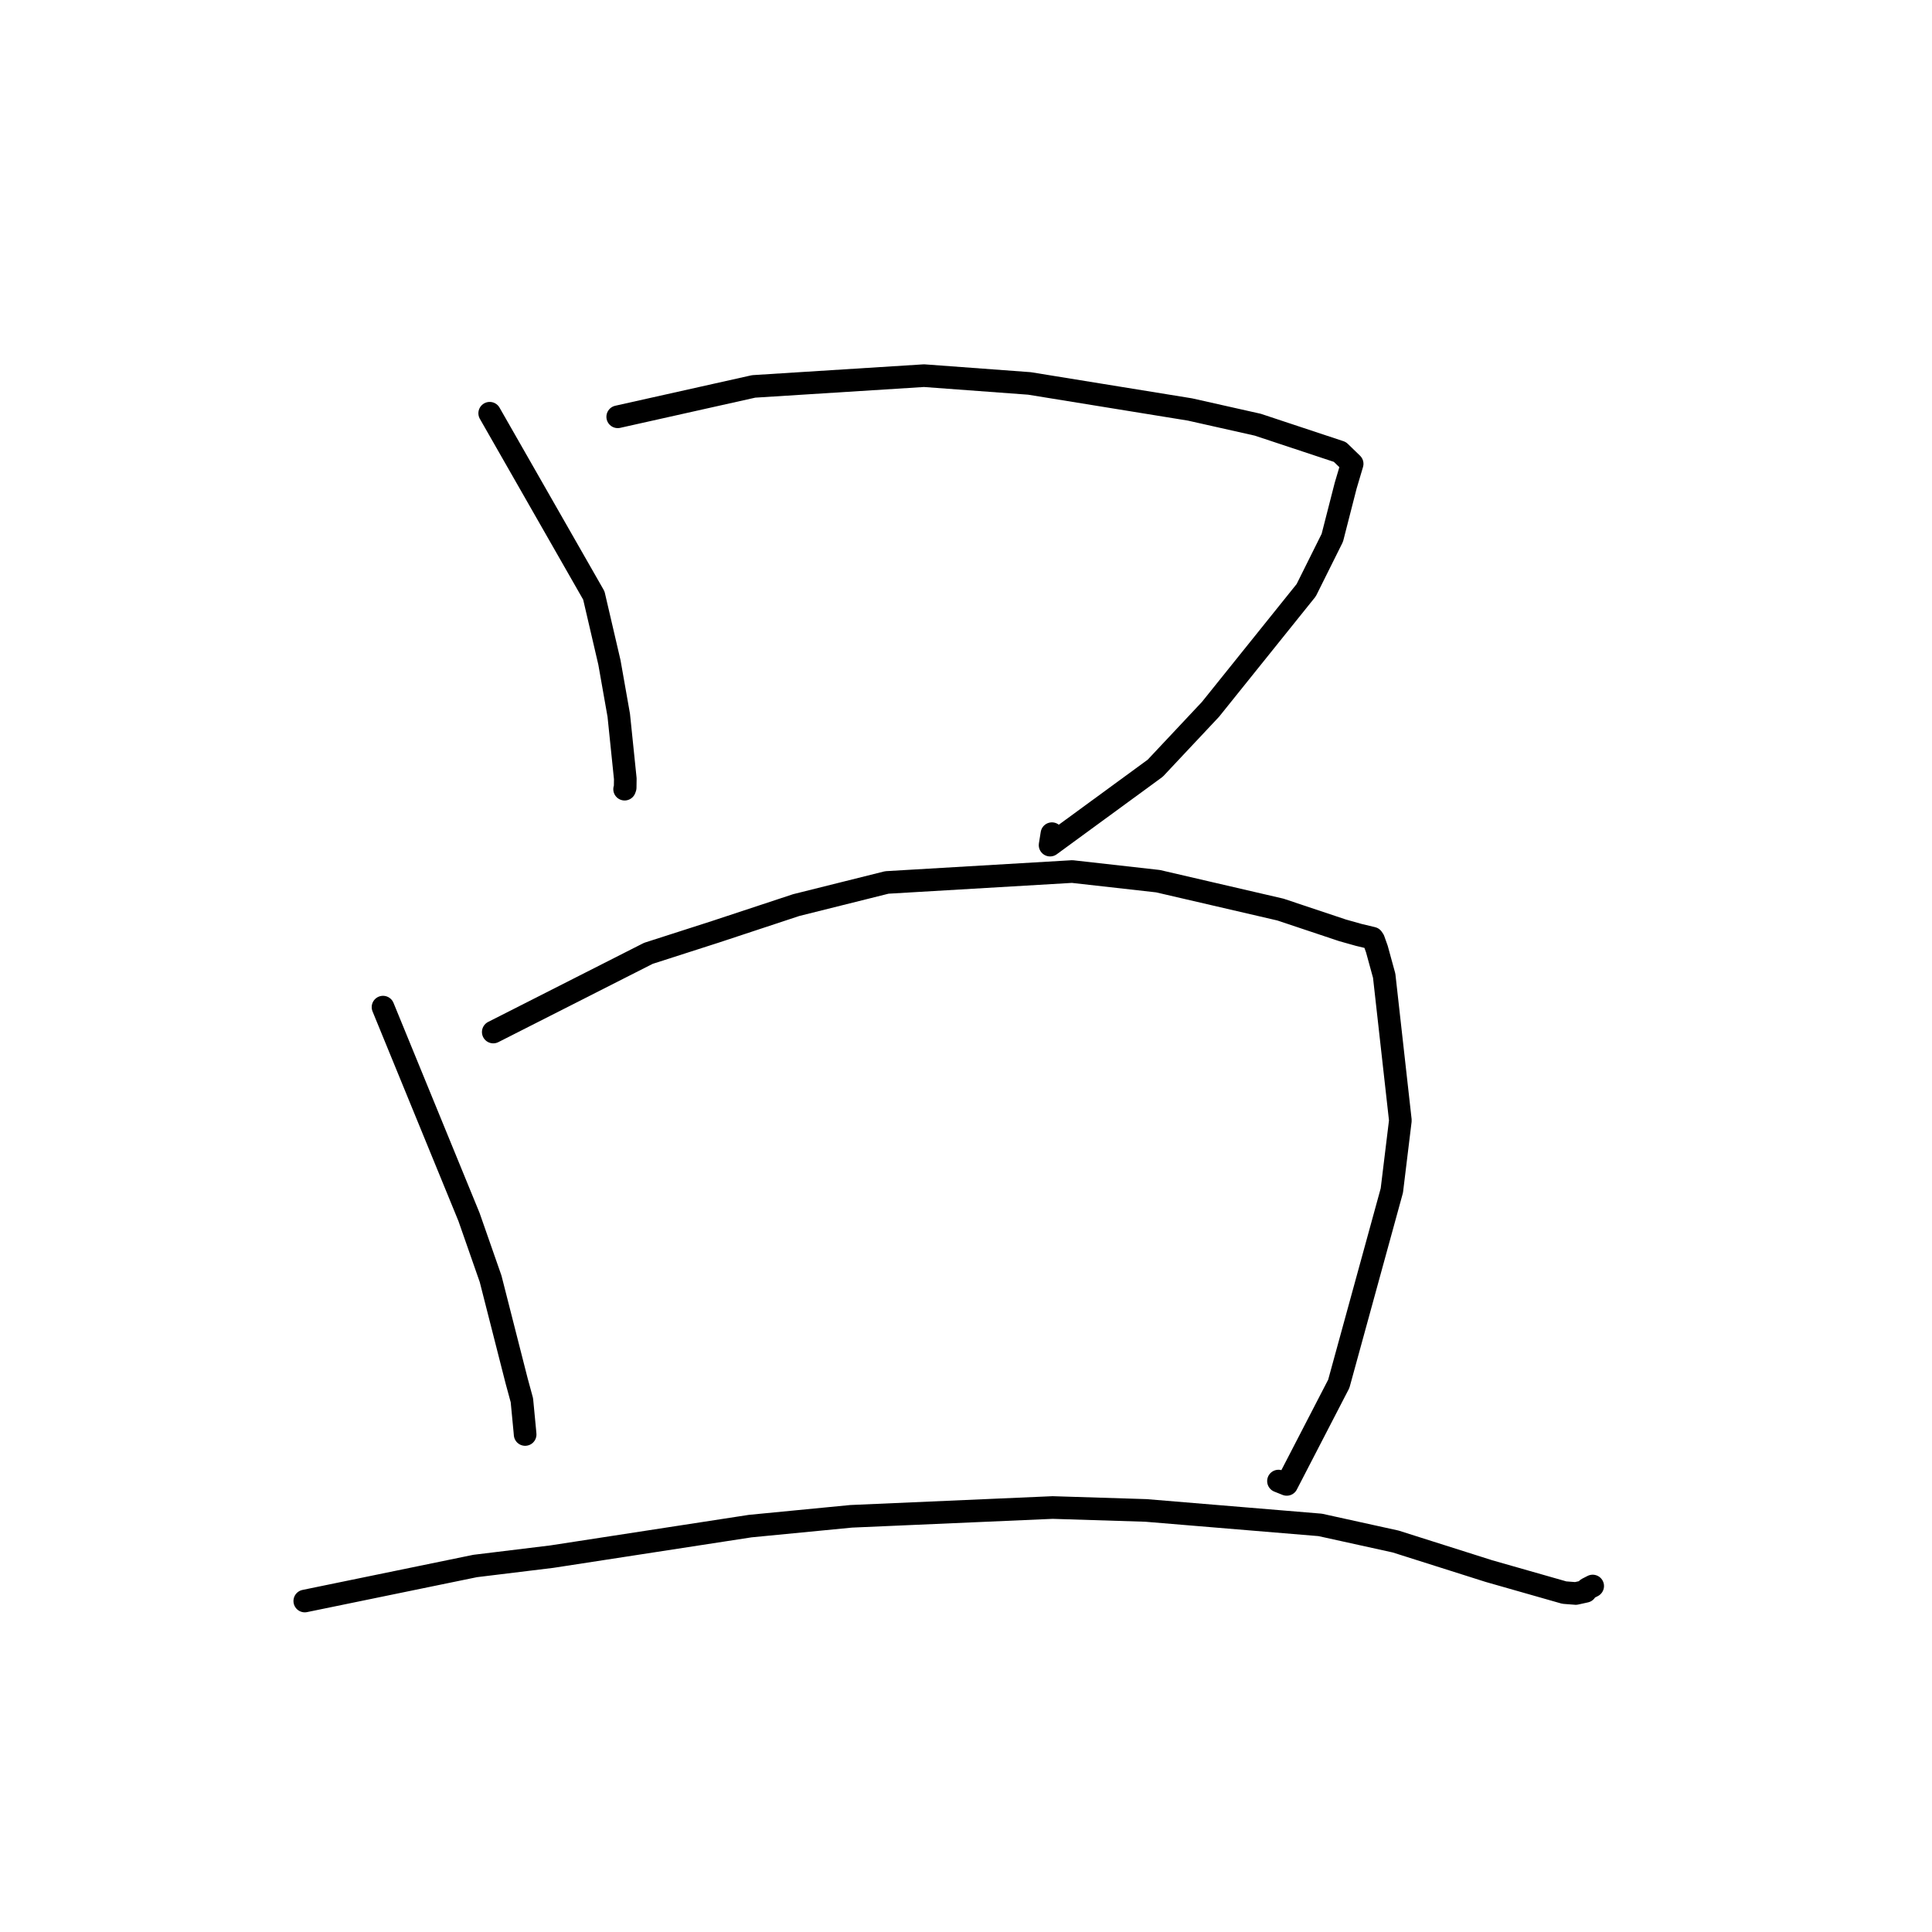 <?xml version="1.0" standalone="no"?>
    <svg width="256" height="256" xmlns="http://www.w3.org/2000/svg" version="1.1">
    <polyline stroke="black" stroke-width="3" stroke-linecap="round" fill="transparent" stroke-linejoin="round" points="64.888 54.757 78.686 78.903 80.752 87.776 81.989 94.777 82.855 103.185 82.838 104.367 82.788 104.507 82.765 104.569 " />
        <polyline stroke="black" stroke-width="3" stroke-linecap="round" fill="transparent" stroke-linejoin="round" points="81.852 55.228 99.863 51.202 122.437 49.776 136.41 50.807 157.674 54.257 166.66 56.275 177.54 59.883 179.167 61.459 178.307 64.357 176.539 71.259 173.08 78.204 160.395 93.994 153.072 101.794 139.142 111.983 139.385 110.467 " />
        <polyline stroke="black" stroke-width="3" stroke-linecap="round" fill="transparent" stroke-linejoin="round" points="50.752 133.45 62.143 161.252 65.009 169.453 68.452 182.963 69.153 185.538 69.546 189.649 69.583 190.077 " />
        <polyline stroke="black" stroke-width="3" stroke-linecap="round" fill="transparent" stroke-linejoin="round" points="65.36 136.749 85.909 126.324 94.774 123.475 105.505 119.928 117.509 116.93 142.071 115.483 153.441 116.761 169.659 120.522 177.881 123.27 180.046 123.879 181.854 124.311 182.011 124.545 182.444 125.759 183.412 129.29 185.557 148.465 184.426 157.75 177.395 183.363 170.501 196.69 169.405 196.251 " />
        <polyline stroke="black" stroke-width="3" stroke-linecap="round" fill="transparent" stroke-linejoin="round" points="40.385 212.143 62.961 207.502 73.131 206.261 99.409 202.216 112.78 200.92 139.479 199.754 151.844 200.14 174.931 202.057 184.923 204.257 197.291 208.178 207.281 211.027 208.801 211.144 210.096 210.859 210.319 210.525 210.951 210.201 211.039 210.156 " />
        </svg>